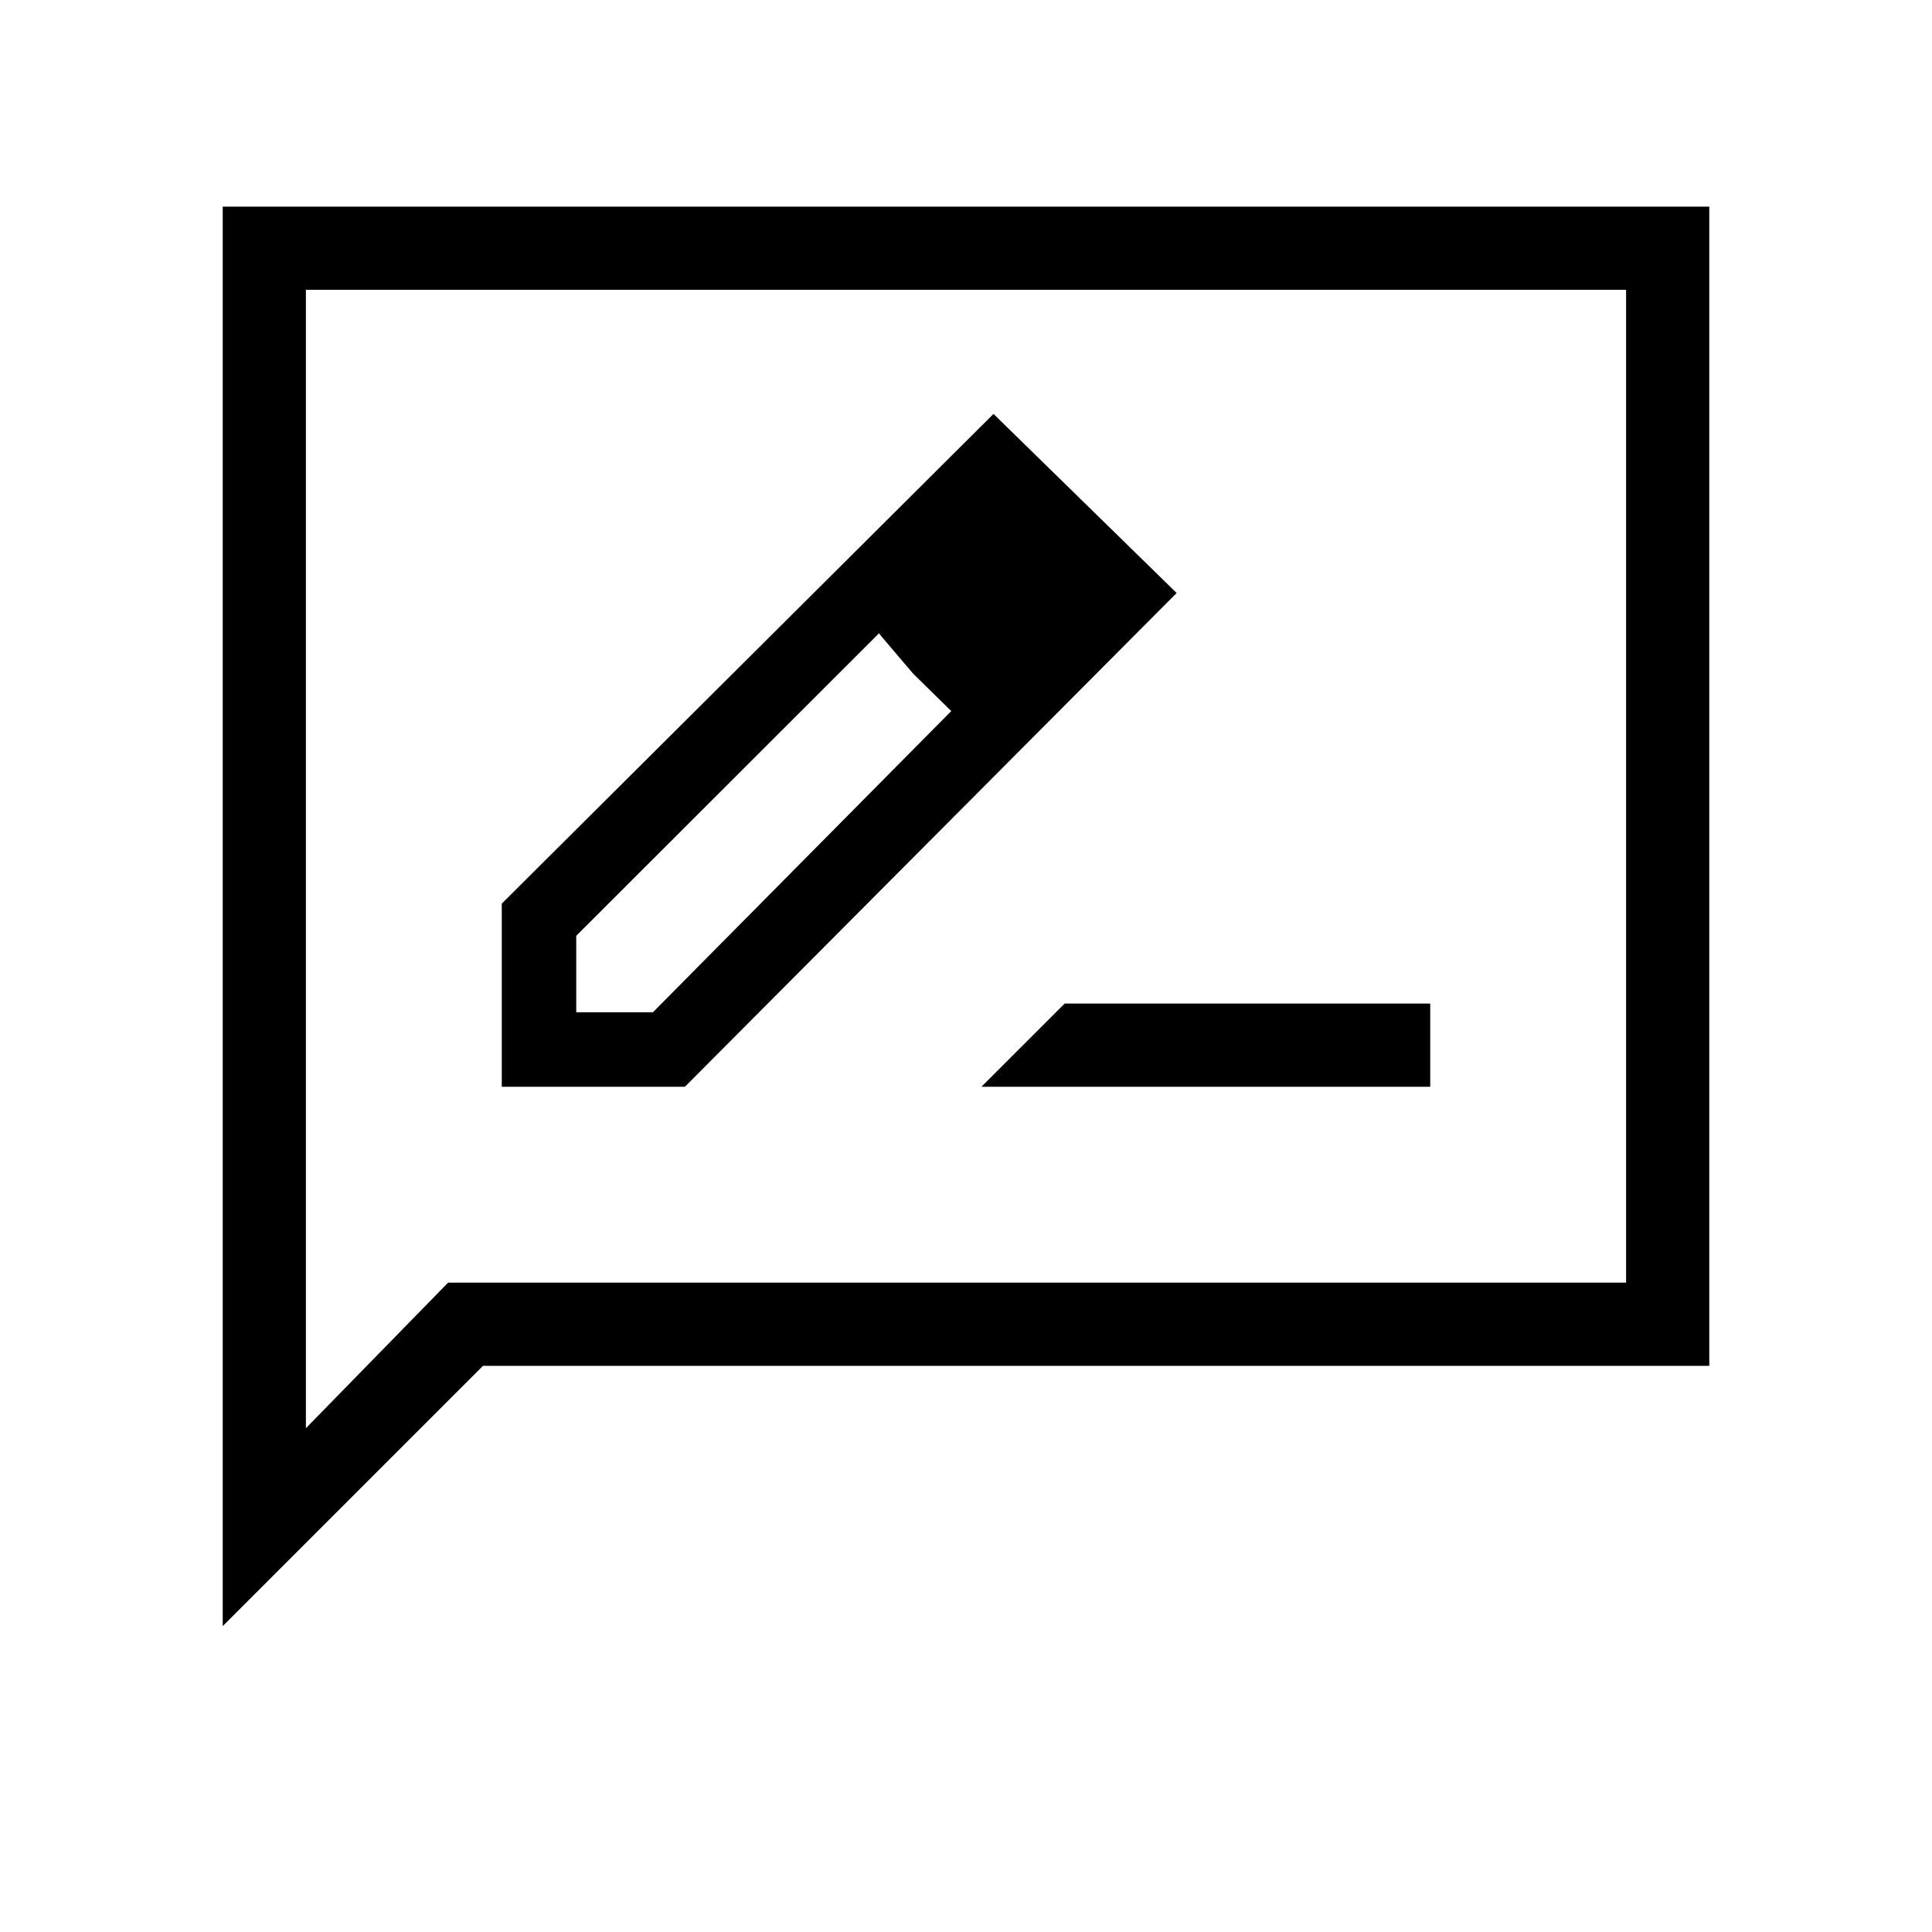 <svg xmlns="http://www.w3.org/2000/svg" height="40" viewBox="0 -960 960 960" width="40"><path d="M249.33-420h91l244.34-245.33-91-89L249.33-511v91Zm281.34-244.33-37-38 37 38ZM286.33-457v-38l150.45-150.33 16.89 20 19 18.66L324.42-457h-38.09Zm167.34-168.33 19 18.66-36-38.66 17 20Zm34 205.33h223v-41.33H529L487.67-420Zm-377 268v-705.33h738.66v576H240L110.67-152Zm112-170.67H808V-816H152v565.67l70.67-72.34Zm-70.67 0V-816v493.33Z"/></svg>